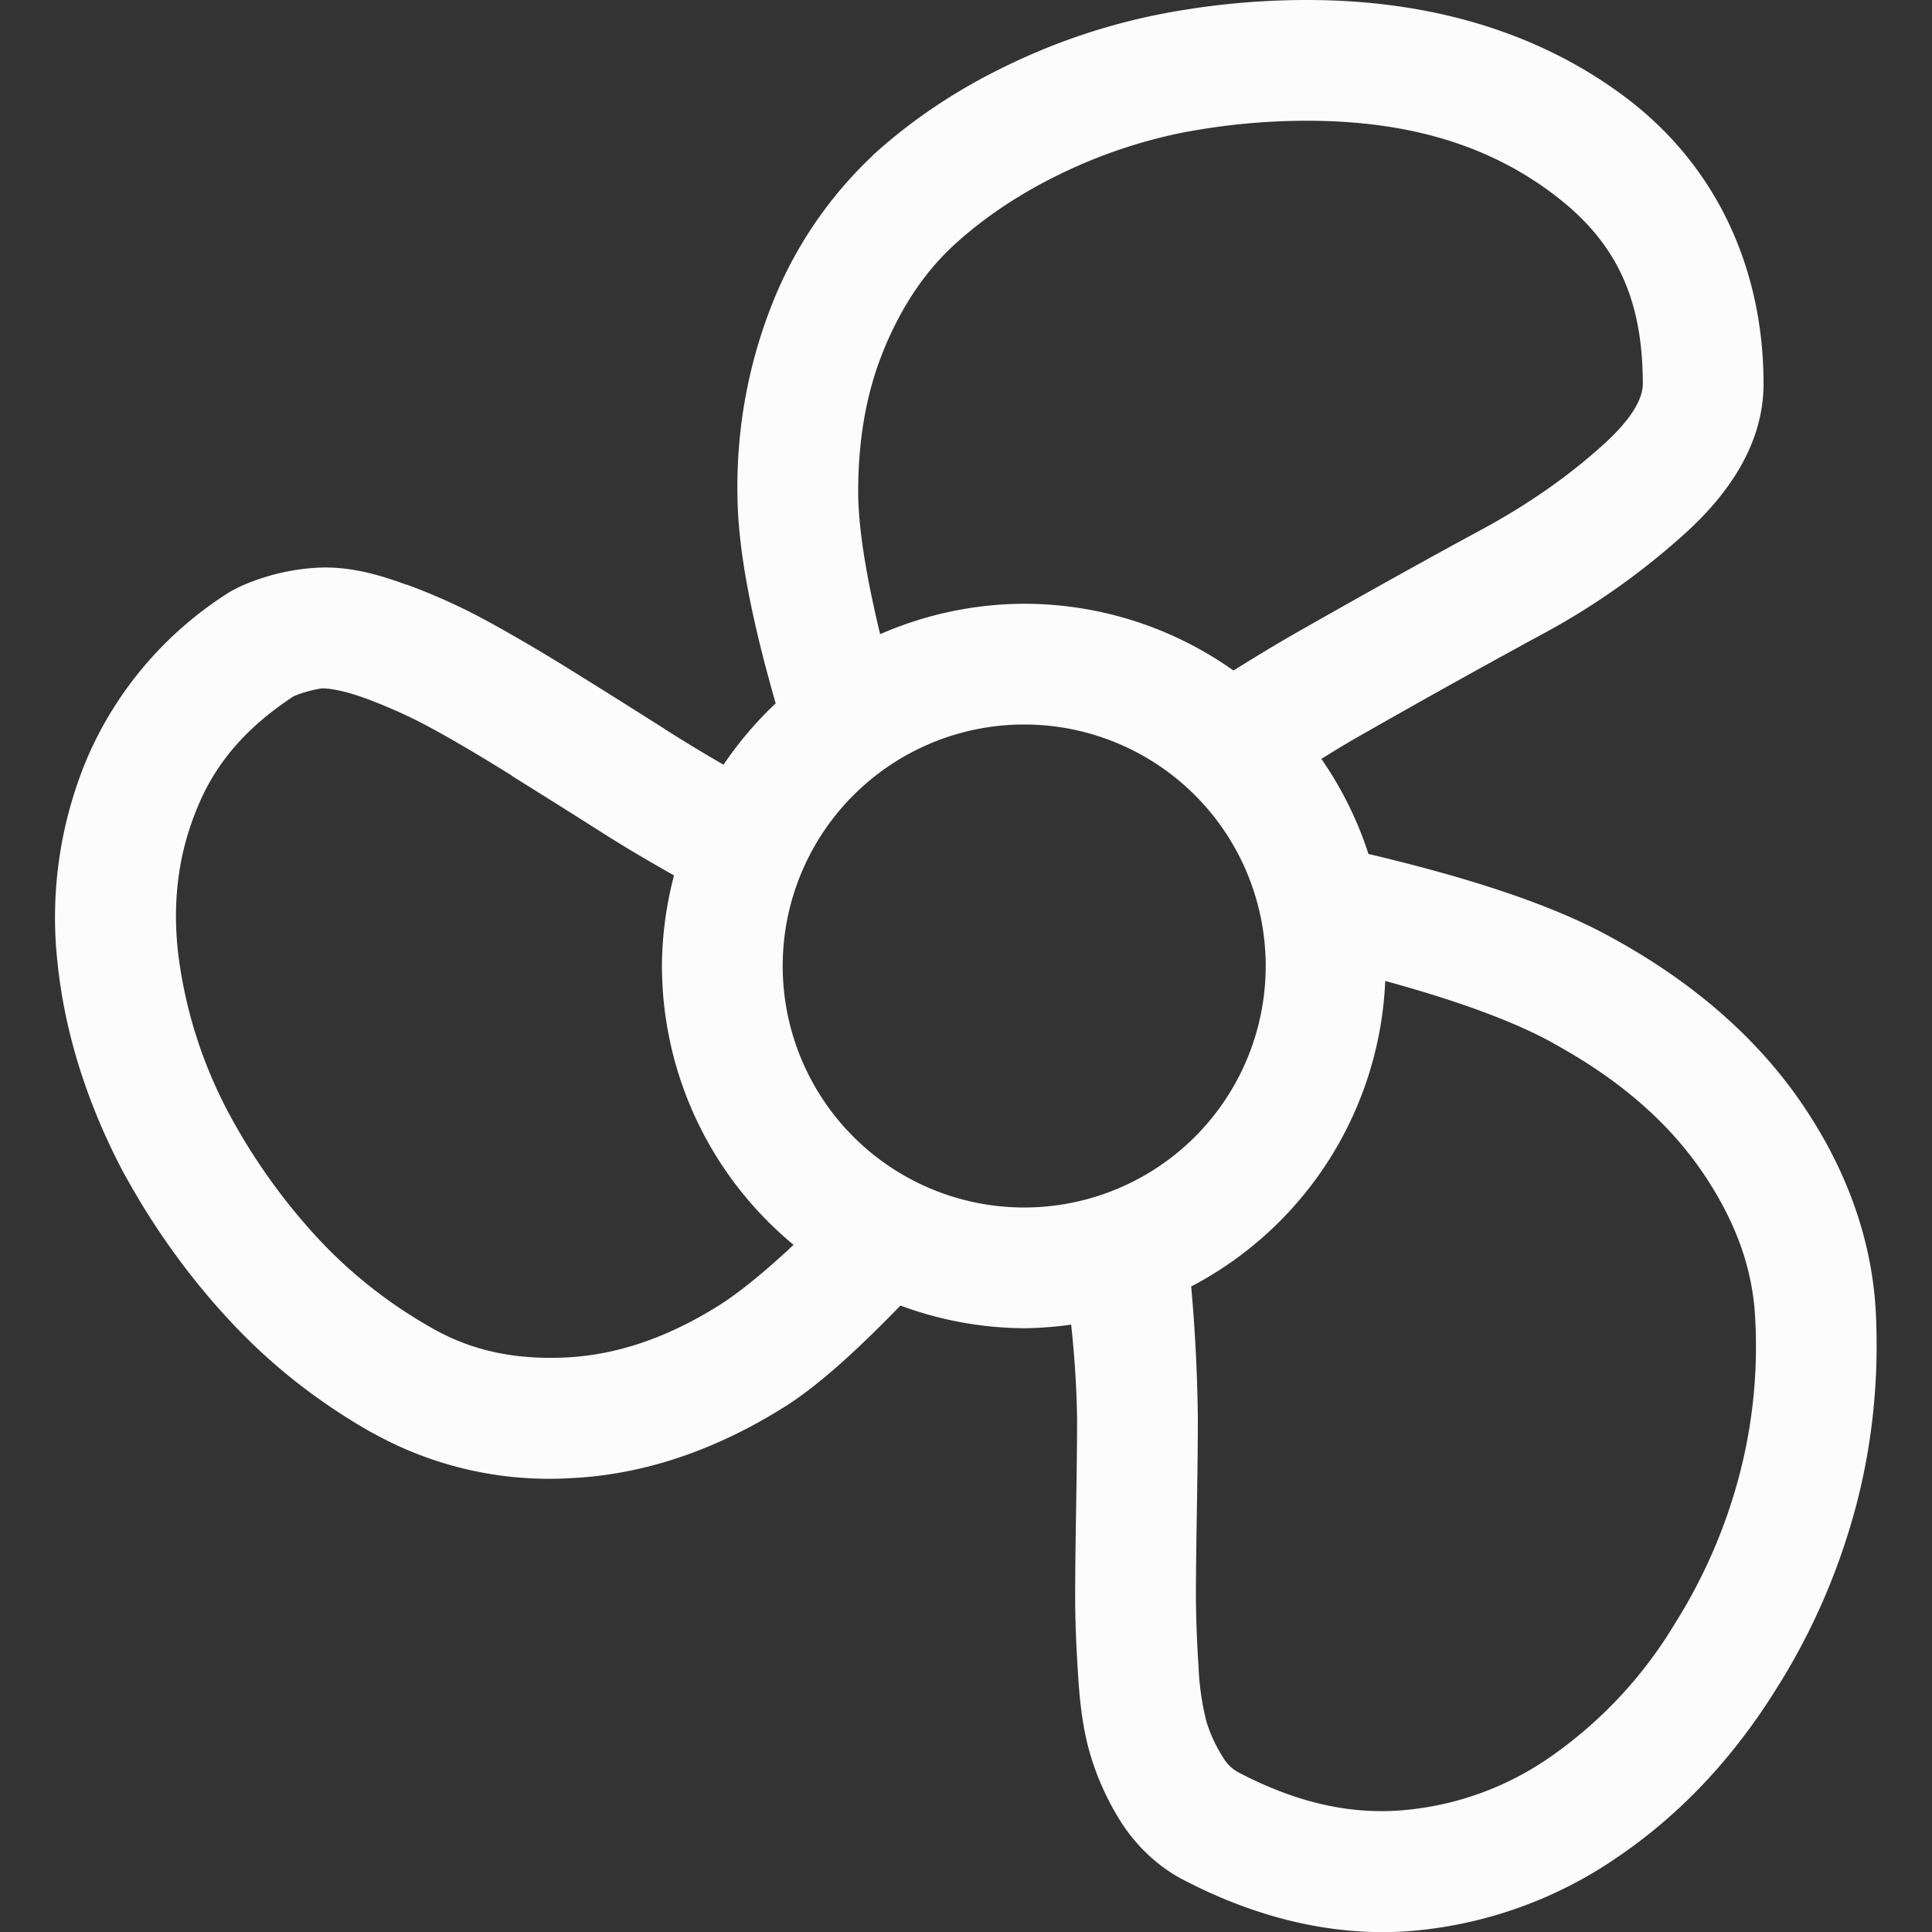 <?xml version='1.0' encoding='ASCII'?>
<svg xmlns="http://www.w3.org/2000/svg" width="16" height="16">
<rect width="100%" height="100%" fill="#333333" stroke="none"/>
<defs><style id="current-color-scheme" type="text/css">.ColorScheme-Text{color:#fcfcfc; fill:currentColor;}</style></defs><path fill="currentColor" d="M10.824 0q-.62 0-1.23.12a5.2 5.2 0 0 0-1.248.42q-.627.3-1.118.746v.002a3.4 3.4 0 0 0-.818 1.191 4.1 4.1 0 0 0-.303 1.594c0 .48.122 1.072.317 1.752a3 3 0 0 0-.432.508 13 13 0 0 1-.484-.293l-.002-.002a82 82 0 0 0-.737-.463 15 15 0 0 0-.705-.416 5 5 0 0 0-.697-.318v.002c-.264-.098-.506-.158-.764-.14a1.8 1.8 0 0 0-.62.157l-.07.036a3.05 3.05 0 0 0-1.177 1.35 3.4 3.4 0 0 0-.26 1.724c.061.591.248 1.175.547 1.742l.004.006q.365.668.87 1.213.514.556 1.189.937h.002a3 3 0 0 0 1.646.373c.61-.03 1.207-.238 1.774-.597l.004-.002c.287-.185.605-.479.945-.83A3 3 0 0 0 8.482 11a3 3 0 0 0 .389-.03c.026.245.045.502.049.786q0 .255-.008.732-.008.485-.008.74 0 .27.024.64c.016.263.046.485.109.687q.086.278.244.53c.124.195.297.363.502.474l.004.002c.624.328 1.27.482 1.906.43a3.53 3.53 0 0 0 1.73-.63c.521-.359.96-.837 1.313-1.416l.002-.002q.418-.676.627-1.449.21-.782.17-1.619c-.03-.607-.243-1.194-.613-1.736-.377-.552-.91-1.01-1.569-1.371-.491-.274-1.177-.496-2.02-.696a3 3 0 0 0-.39-.787c.102-.064.21-.13.334-.2a83 83 0 0 1 1.477-.823 6 6 0 0 0 1.205-.848c.382-.347.646-.761.646-1.234 0-.964-.396-1.808-1.134-2.367C12.75.267 11.846 0 10.824 0m0 1c.853 0 1.514.209 2.043.61.512.387.738.854.738 1.57 0 .093-.055.255-.318.494l-.002.002q-.433.394-1.006.705-.63.34-1.496.832c-.205.116-.39.229-.568.34A3 3 0 0 0 8.482 5a3 3 0 0 0-1.193.252c-.118-.487-.182-.892-.182-1.178 0-.46.076-.857.223-1.203V2.87c.152-.36.345-.634.574-.844q.374-.341.875-.584A4.2 4.2 0 0 1 9.785 1.1q.517-.1 1.039-.1M2.67 5.701c.036-.002.164.012.35.08h.001q.304.113.56.254.279.152.659.389v.002q.385.24.727.457c.19.122.398.244.615.367a3 3 0 0 0-.1.75 3 3 0 0 0 1.09 2.309c-.236.222-.44.387-.602.492-.447.283-.87.421-1.285.441-.432.02-.785-.06-1.105-.242a3.9 3.9 0 0 1-.95-.748 5 5 0 0 1-.722-1.008 3.8 3.8 0 0 1-.436-1.377c-.045-.444.014-.84.18-1.22.155-.357.41-.638.78-.881A1 1 0 0 1 2.67 5.7zM8.482 6a2 2 0 0 1 2 2 2 2 0 0 1-2 2 2 2 0 0 1-2-2 2 2 0 0 1 2-2m2.96 1.514.005.029zm.03.61c.616.168 1.086.344 1.395.517l.002.002c.55.301.95.656 1.227 1.06.284.416.421.813.44 1.22a4.2 4.2 0 0 1-.136 1.311 4.4 4.4 0 0 1-.513 1.186l-.002.002a3.6 3.6 0 0 1-1.03 1.117 2.5 2.5 0 0 1-1.244.453c-.426.035-.868-.059-1.355-.314l-.004-.002a.33.33 0 0 1-.125-.125 1.2 1.2 0 0 1-.135-.291 2.2 2.2 0 0 1-.066-.453v-.002a10 10 0 0 1-.022-.577q0-.241.008-.724.008-.485.008-.754v-.008a14 14 0 0 0-.055-1.088 3 3 0 0 0 1.607-2.531zm-4.5 2.46.051.027z" style="-inkscape-stroke:none;fill:currentColor" class="ColorScheme-Text"/>
</svg>
